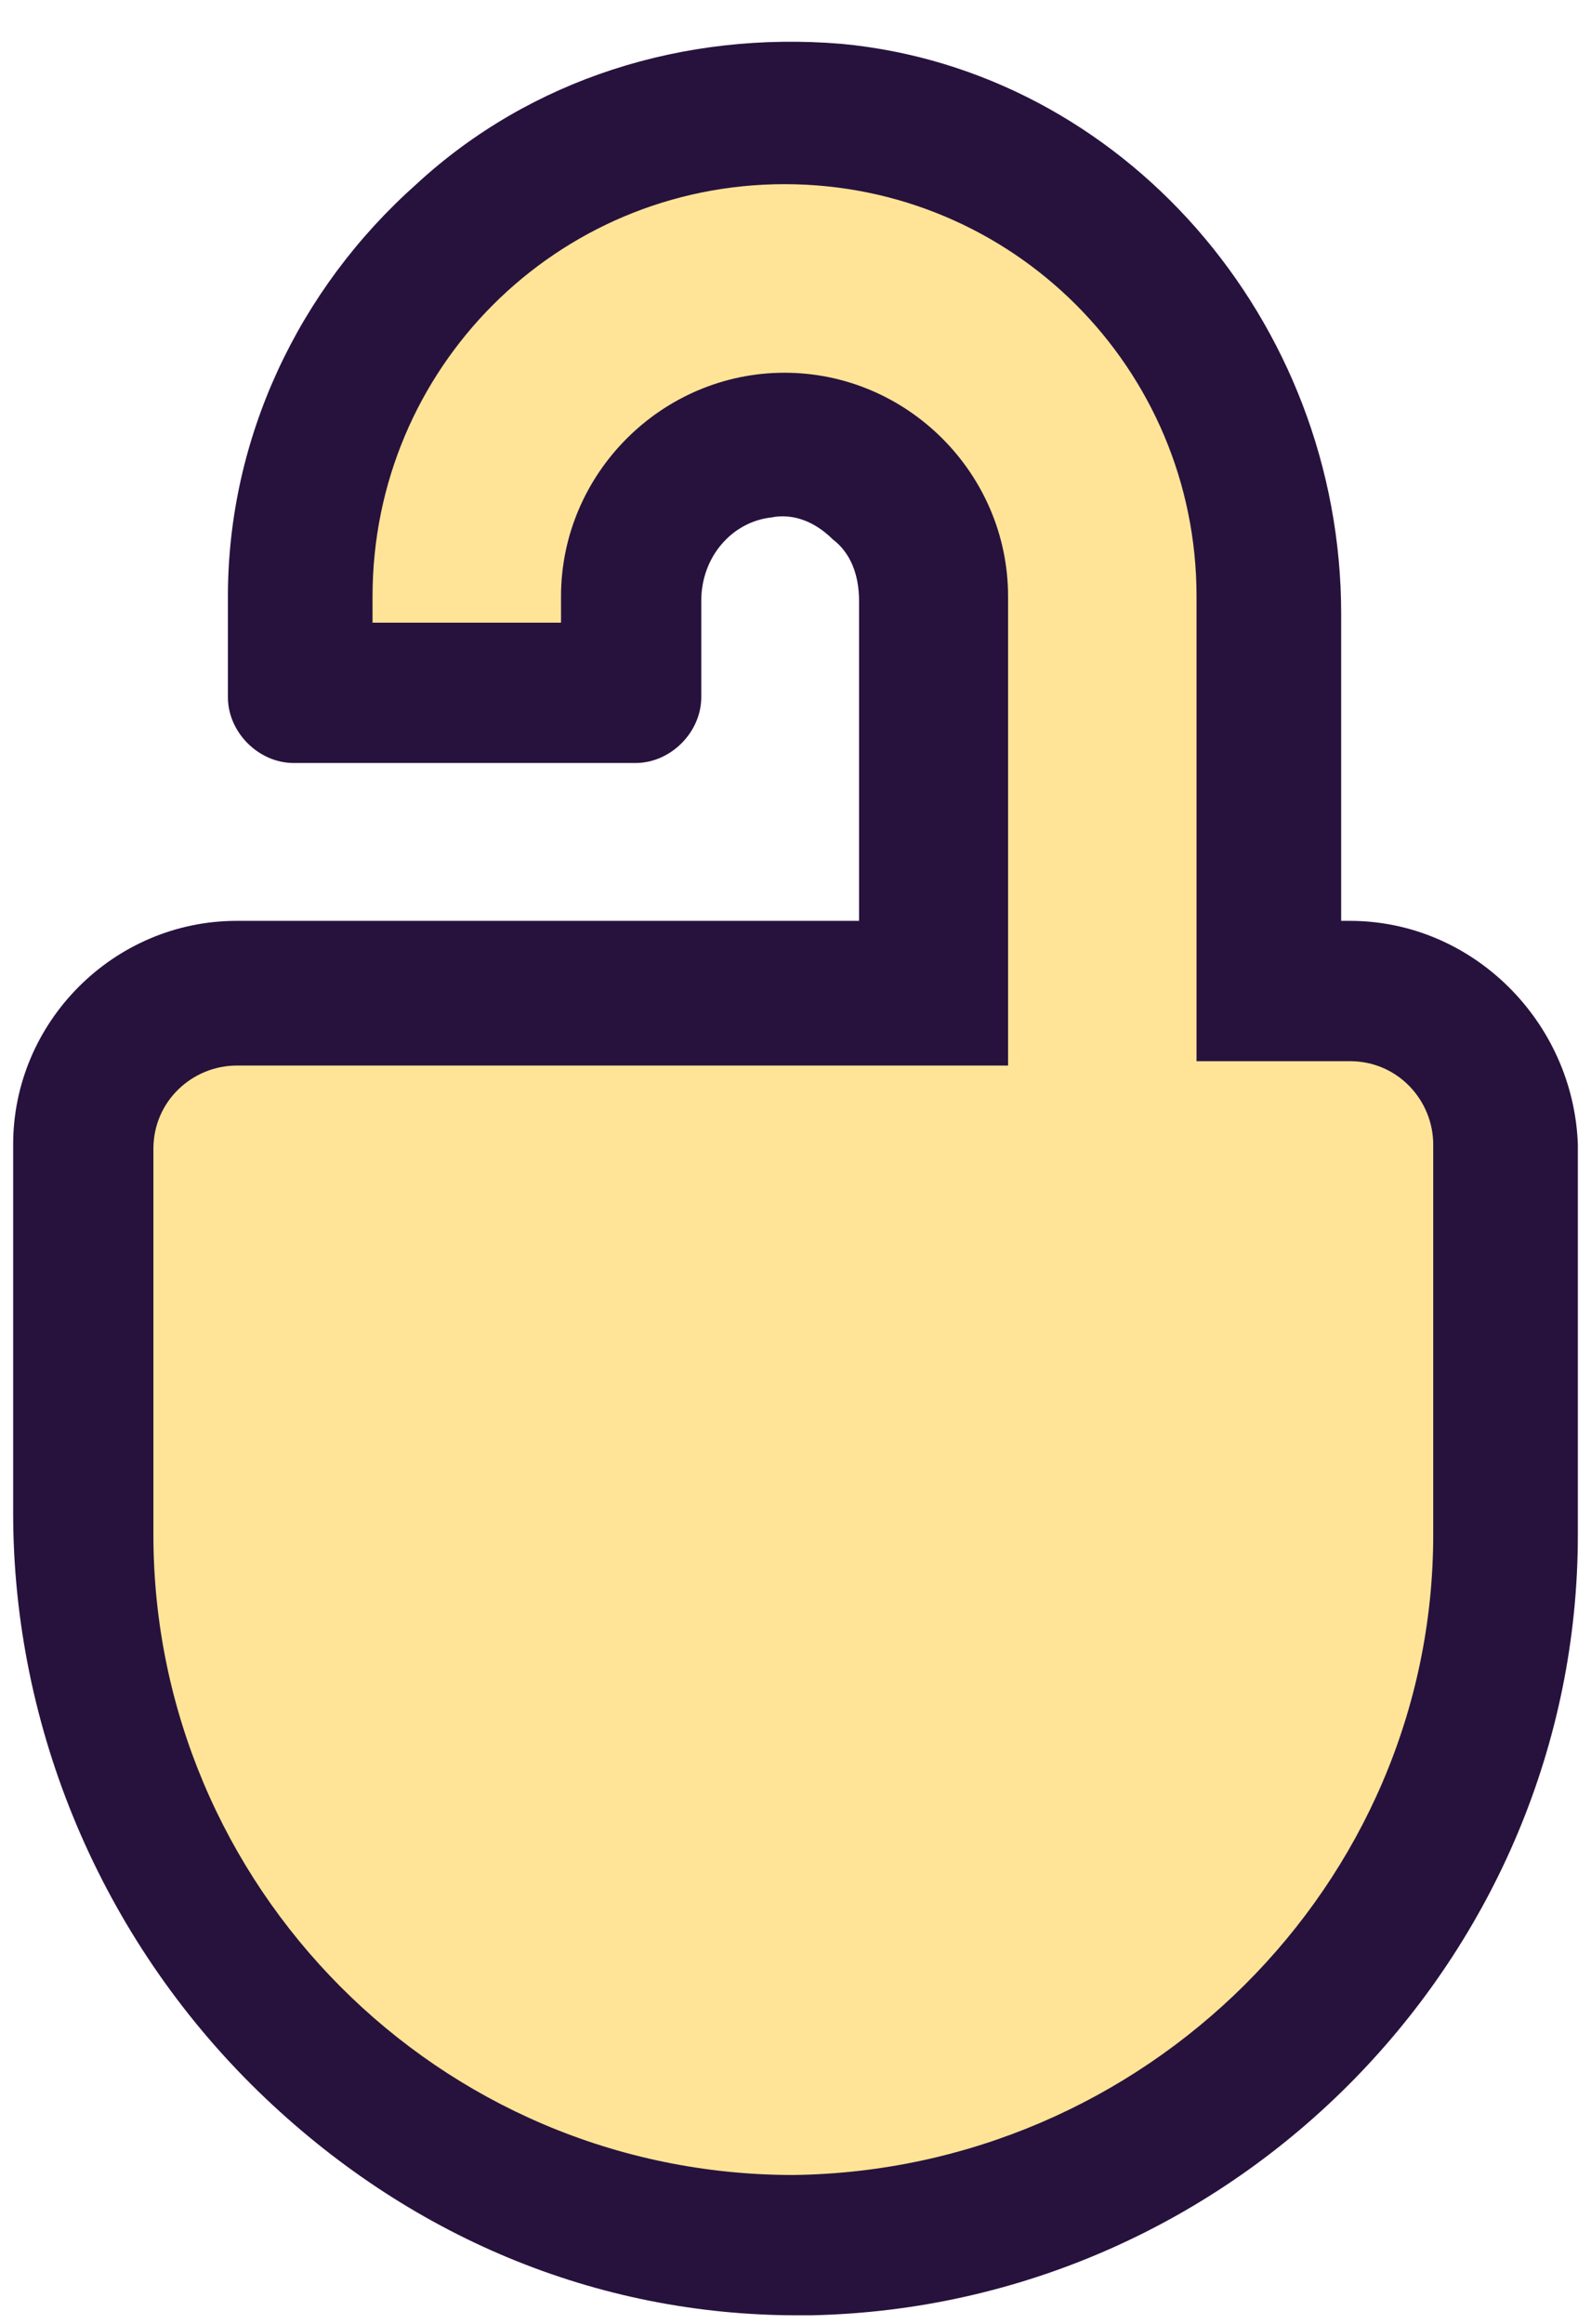 <?xml version="1.0" encoding="utf-8"?>
<!-- Generator: Adobe Illustrator 24.2.0, SVG Export Plug-In . SVG Version: 6.00 Build 0)  -->
<svg version="1.1" id="Camada_1" xmlns="http://www.w3.org/2000/svg" xmlns:xlink="http://www.w3.org/1999/xlink" x="0px" y="0px"
	 viewBox="0 0 36.3 53" style="enable-background:new 0 0 36.3 53;" xml:space="preserve">
<style type="text/css">
	.st0{fill:#27123D;}
	.st1{fill-rule:evenodd;clip-rule:evenodd;fill:#FFE497;}
</style>
<path class="st0" d="M30.8,21h-0.2v-7c0-6.7-5-12.4-11.4-13c-3.6-0.3-7.1,0.8-9.7,3.2C6.8,6.6,5.2,10,5.2,13.6v2.3
	c0,0.8,0.7,1.5,1.5,1.5h7.8c0.8,0,1.5-0.7,1.5-1.5v-2.2c0-1,0.7-1.8,1.6-1.9c0.5-0.1,1,0.1,1.4,0.5c0.4,0.3,0.6,0.8,0.6,1.4V21H5.4
	c-2.8,0-5.1,2.3-5.1,5.1v8.4c0,4.9,2,9.7,5.6,13.2c3.4,3.3,7.7,5.1,12.3,5.1c0.1,0,0.2,0,0.3,0c9.7-0.2,17.5-8.2,17.5-17.8v-8.9
	C35.9,23.3,33.6,21,30.8,21z"/>
<path id="Fill-78_1_" class="st1" d="M32.7,35v-8.9c0-1-0.8-1.9-1.9-1.9h-3.5V13.6c0-5.2-4.2-9.4-9.4-9.4c-5.2,0-9.4,4.2-9.4,9.4
	v0.6h4.3v-0.6c0-2.8,2.3-5.1,5.1-5.1s5.1,2.3,5.1,5.1v10.7H5.4c-1,0-1.9,0.8-1.9,1.9V35c0,8,6.5,14.6,14.6,14.6
	C26.1,49.5,32.7,43,32.7,35"/>
</svg>
